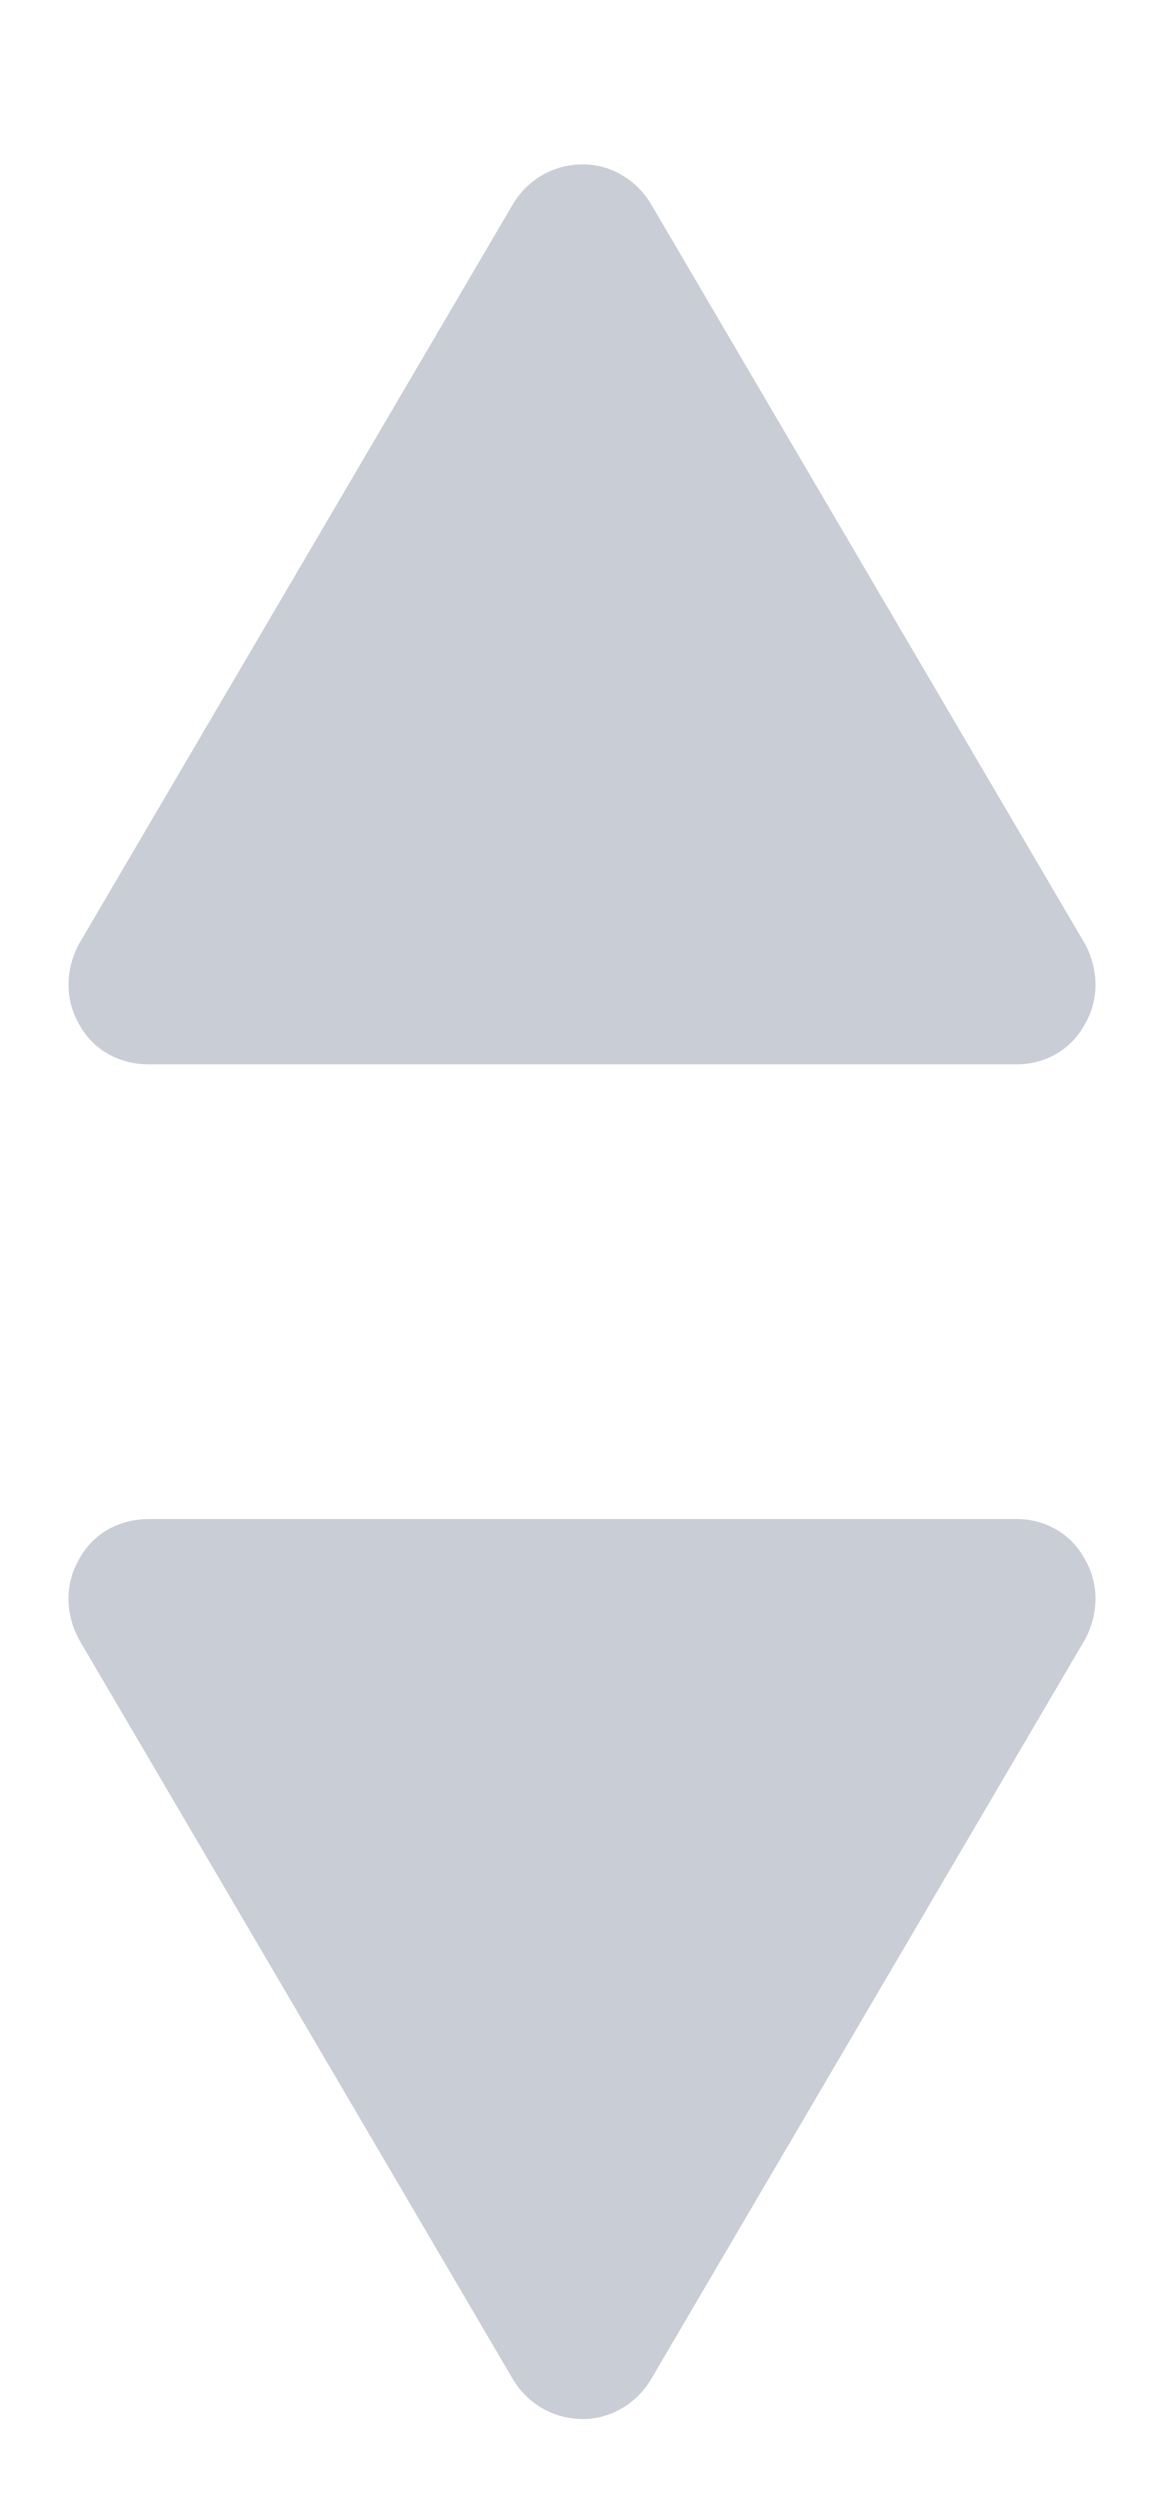 <svg width="7" height="15" viewBox="0 0 7 15" fill="none" xmlns="http://www.w3.org/2000/svg">
<path d="M3.91 1.227L6.513 5.662C6.598 5.819 6.598 6 6.513 6.145C6.429 6.301 6.272 6.386 6.104 6.386H0.896C0.716 6.386 0.559 6.301 0.475 6.145C0.39 6 0.39 5.819 0.475 5.662L3.078 1.227C3.163 1.082 3.319 0.986 3.5 0.986C3.669 0.986 3.825 1.082 3.91 1.227Z" fill="#C9CED6"/>
<path d="M3.91 14.273L6.513 9.838C6.598 9.681 6.598 9.5 6.513 9.355C6.429 9.199 6.272 9.114 6.104 9.114H0.896C0.716 9.114 0.559 9.199 0.475 9.355C0.39 9.5 0.39 9.681 0.475 9.838L3.078 14.273C3.163 14.418 3.319 14.514 3.5 14.514C3.669 14.514 3.825 14.418 3.91 14.273Z" fill="#C9CED6"/>
</svg>